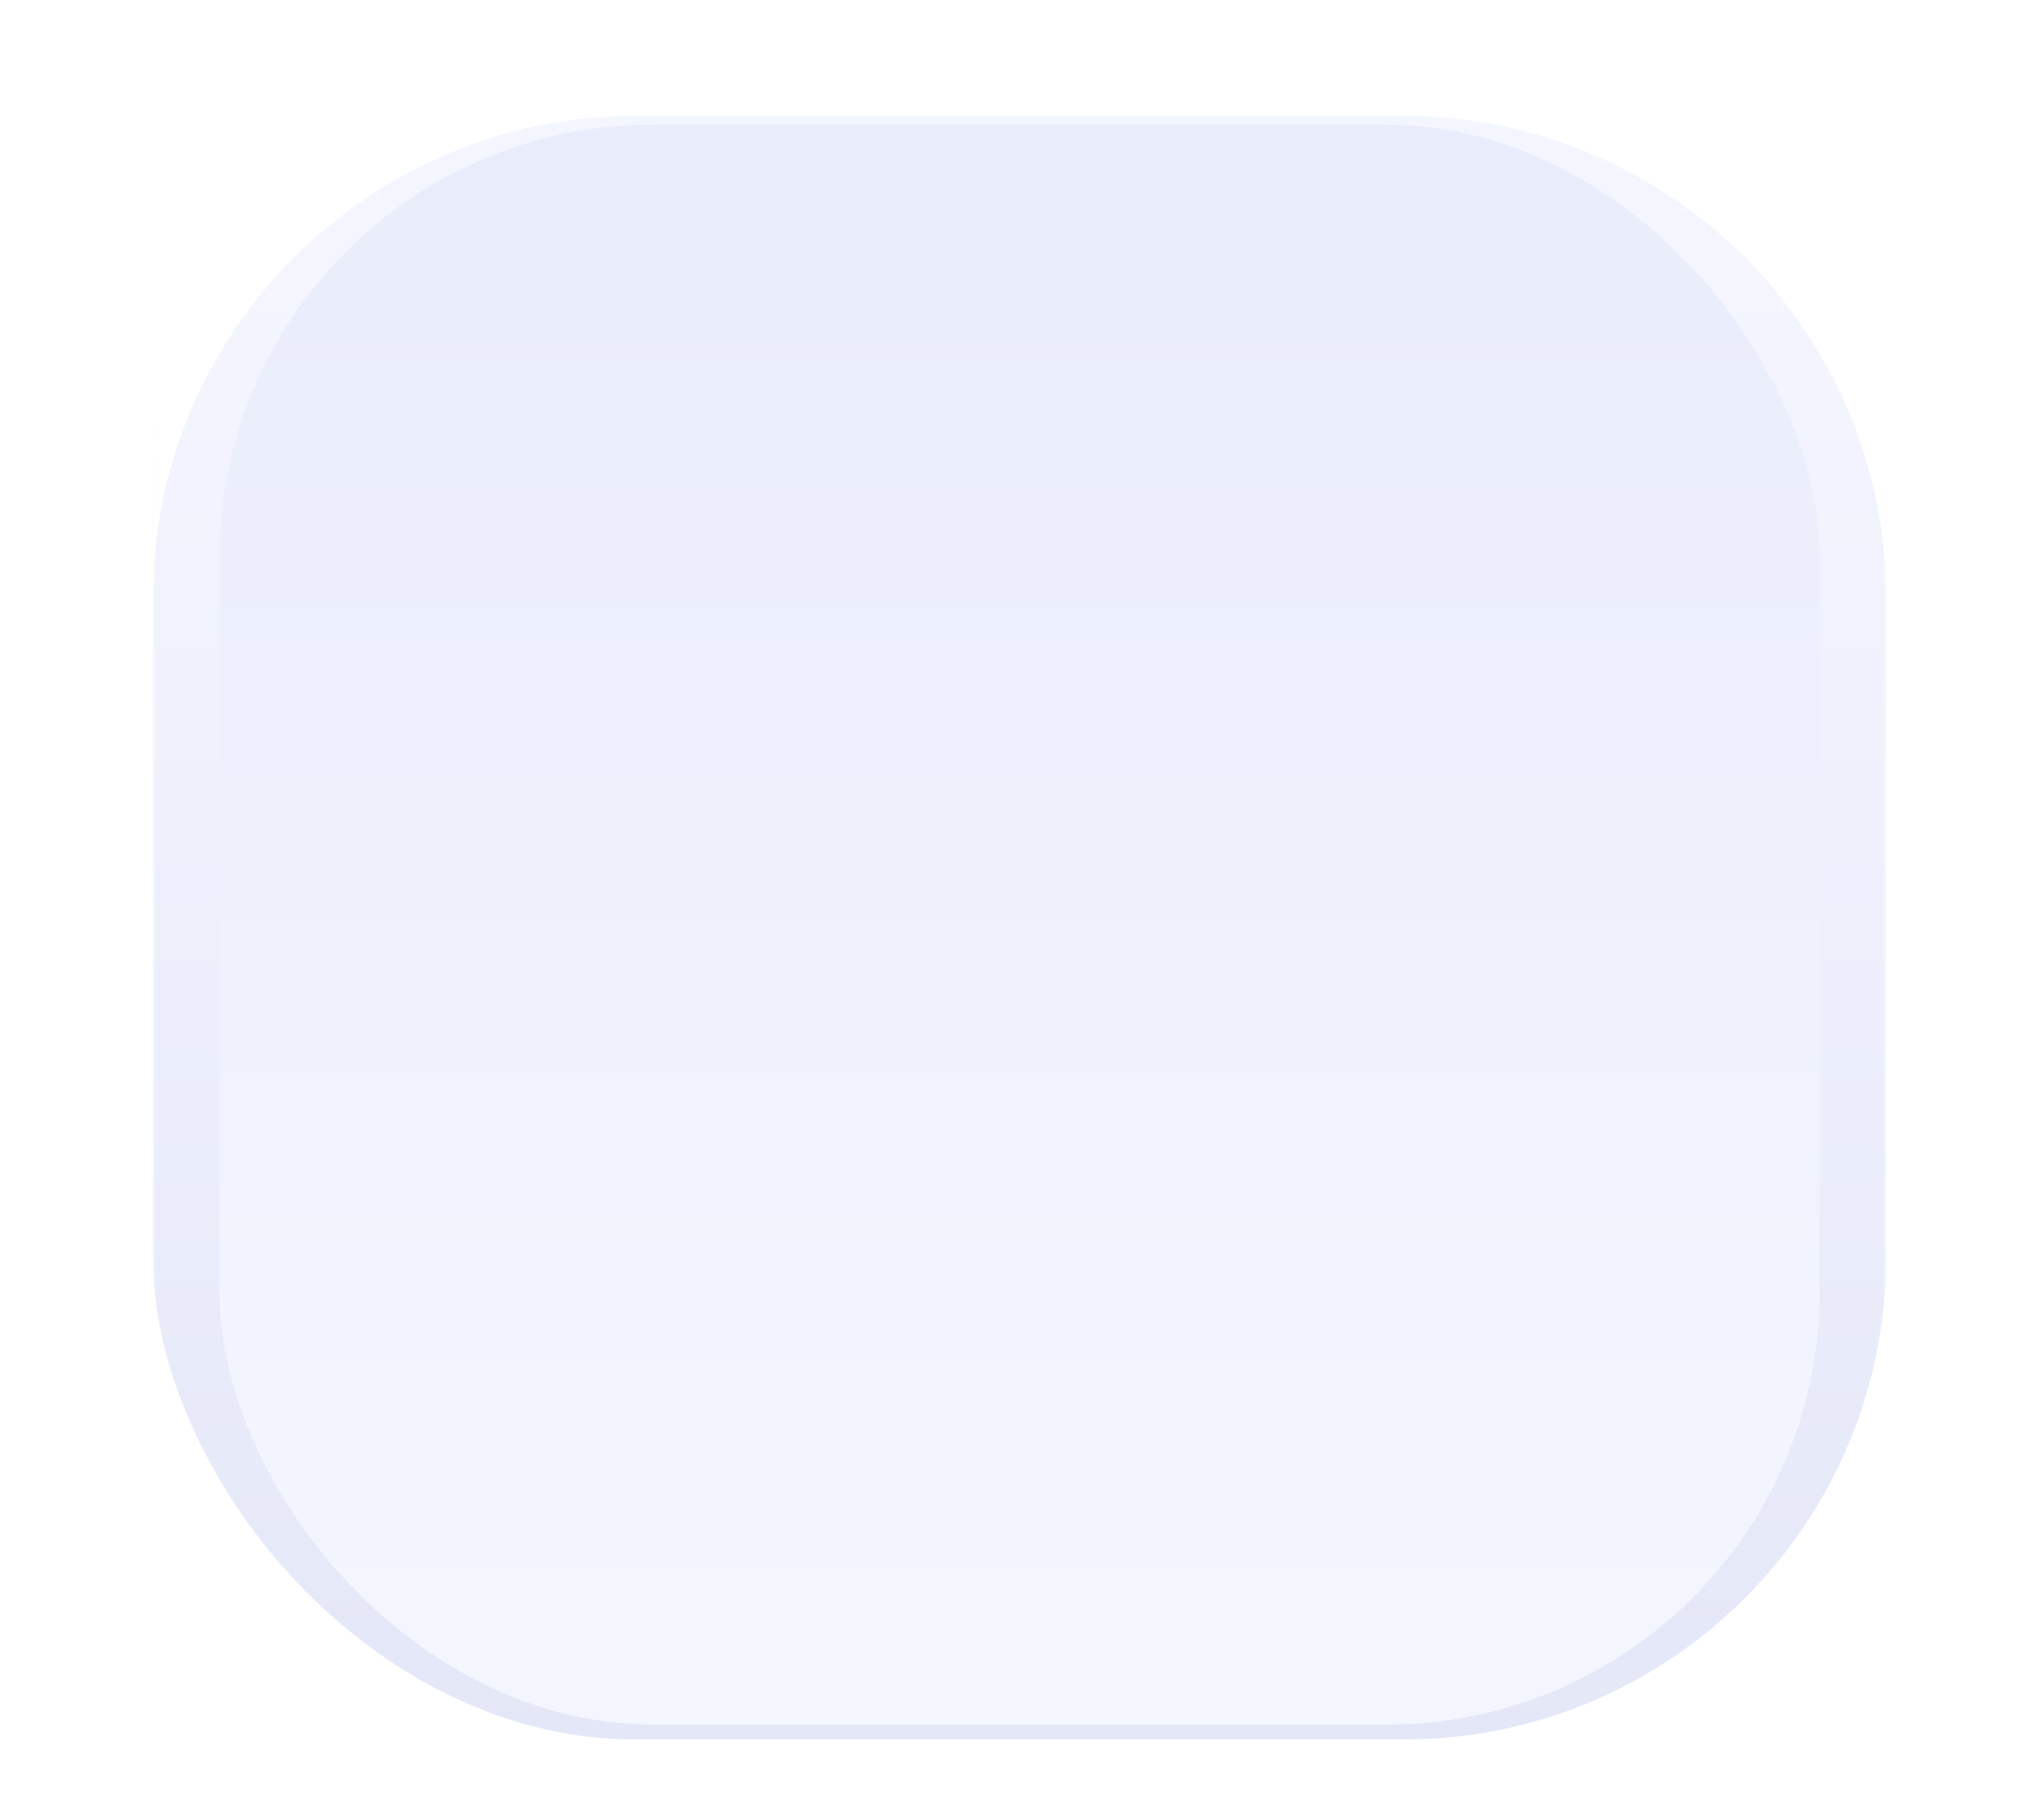 <svg width="280" height="250" viewBox="0 0 280 250" fill="none" xmlns="http://www.w3.org/2000/svg">
<mask id="mask0_81_1791" style="mask-type:luminance" maskUnits="userSpaceOnUse" x="21" y="8" width="238" height="238">
<rect x="21" y="8" width="238" height="238" rx="66.243" fill="white"/>
</mask>
<g mask="url(#mask0_81_1791)">
<g filter="url(#filter0_i_81_1791)">
<rect x="21" y="8" width="238" height="238" rx="66.243" fill="url(#paint0_linear_81_1791)"/>
<rect x="21" y="8" width="238" height="238" rx="66.243" fill="url(#paint1_linear_81_1791)" fill-opacity="0.6" style="mix-blend-mode:multiply"/>
</g>
<g style="mix-blend-mode:screen" filter="url(#filter1_f_81_1791)">
<path fill-rule="evenodd" clip-rule="evenodd" d="M87.243 4.033C50.658 4.033 21 33.692 21 70.277V82.177C21 45.592 50.658 15.933 87.243 15.933H192.757C229.342 15.933 259 45.592 259 82.177V70.277C259 33.692 229.342 4.033 192.757 4.033H87.243Z" fill="white"/>
</g>
<g filter="url(#filter2_f_81_1791)">
<rect x="30.123" y="17.123" width="219.753" height="219.753" rx="59.5" fill="url(#paint2_linear_81_1791)"/>
</g>
</g>
<defs>
<filter id="filter0_i_81_1791" x="21" y="2.05" width="238" height="243.95" filterUnits="userSpaceOnUse" color-interpolation-filters="sRGB">
<feFlood flood-opacity="0" result="BackgroundImageFix"/>
<feBlend mode="normal" in="SourceGraphic" in2="BackgroundImageFix" result="shape"/>
<feColorMatrix in="SourceAlpha" type="matrix" values="0 0 0 0 0 0 0 0 0 0 0 0 0 0 0 0 0 0 127 0" result="hardAlpha"/>
<feOffset dy="-7.083"/>
<feGaussianBlur stdDeviation="2.975"/>
<feComposite in2="hardAlpha" operator="arithmetic" k2="-1" k3="1"/>
<feColorMatrix type="matrix" values="0 0 0 0 0 0 0 0 0 0 0 0 0 0 0 0 0 0 0.092 0"/>
<feBlend mode="normal" in2="shape" result="effect1_innerShadow_81_1791"/>
</filter>
<filter id="filter1_f_81_1791" x="0.513" y="-16.453" width="278.974" height="119.117" filterUnits="userSpaceOnUse" color-interpolation-filters="sRGB">
<feFlood flood-opacity="0" result="BackgroundImageFix"/>
<feBlend mode="normal" in="SourceGraphic" in2="BackgroundImageFix" result="shape"/>
<feGaussianBlur stdDeviation="10.243" result="effect1_foregroundBlur_81_1791"/>
</filter>
<filter id="filter2_f_81_1791" x="17.934" y="4.935" width="244.131" height="244.131" filterUnits="userSpaceOnUse" color-interpolation-filters="sRGB">
<feFlood flood-opacity="0" result="BackgroundImageFix"/>
<feBlend mode="normal" in="SourceGraphic" in2="BackgroundImageFix" result="shape"/>
<feGaussianBlur stdDeviation="6.094" result="effect1_foregroundBlur_81_1791"/>
</filter>
<linearGradient id="paint0_linear_81_1791" x1="20.998" y1="8" x2="20.998" y2="246.003" gradientUnits="userSpaceOnUse">
<stop stop-color="#F4F6FF"/>
<stop offset="1" stop-color="#F4F6FF"/>
</linearGradient>
<linearGradient id="paint1_linear_81_1791" x1="35.642" y1="37.285" x2="35.642" y2="246" gradientUnits="userSpaceOnUse">
<stop stop-color="#F4F6FF"/>
<stop offset="1" stop-color="#D9DEF2"/>
</linearGradient>
<linearGradient id="paint2_linear_81_1791" x1="30.122" y1="17.123" x2="30.122" y2="236.88" gradientUnits="userSpaceOnUse">
<stop stop-color="#E9ECFA"/>
<stop offset="1" stop-color="#F4F6FF"/>
</linearGradient>
</defs>
</svg>
